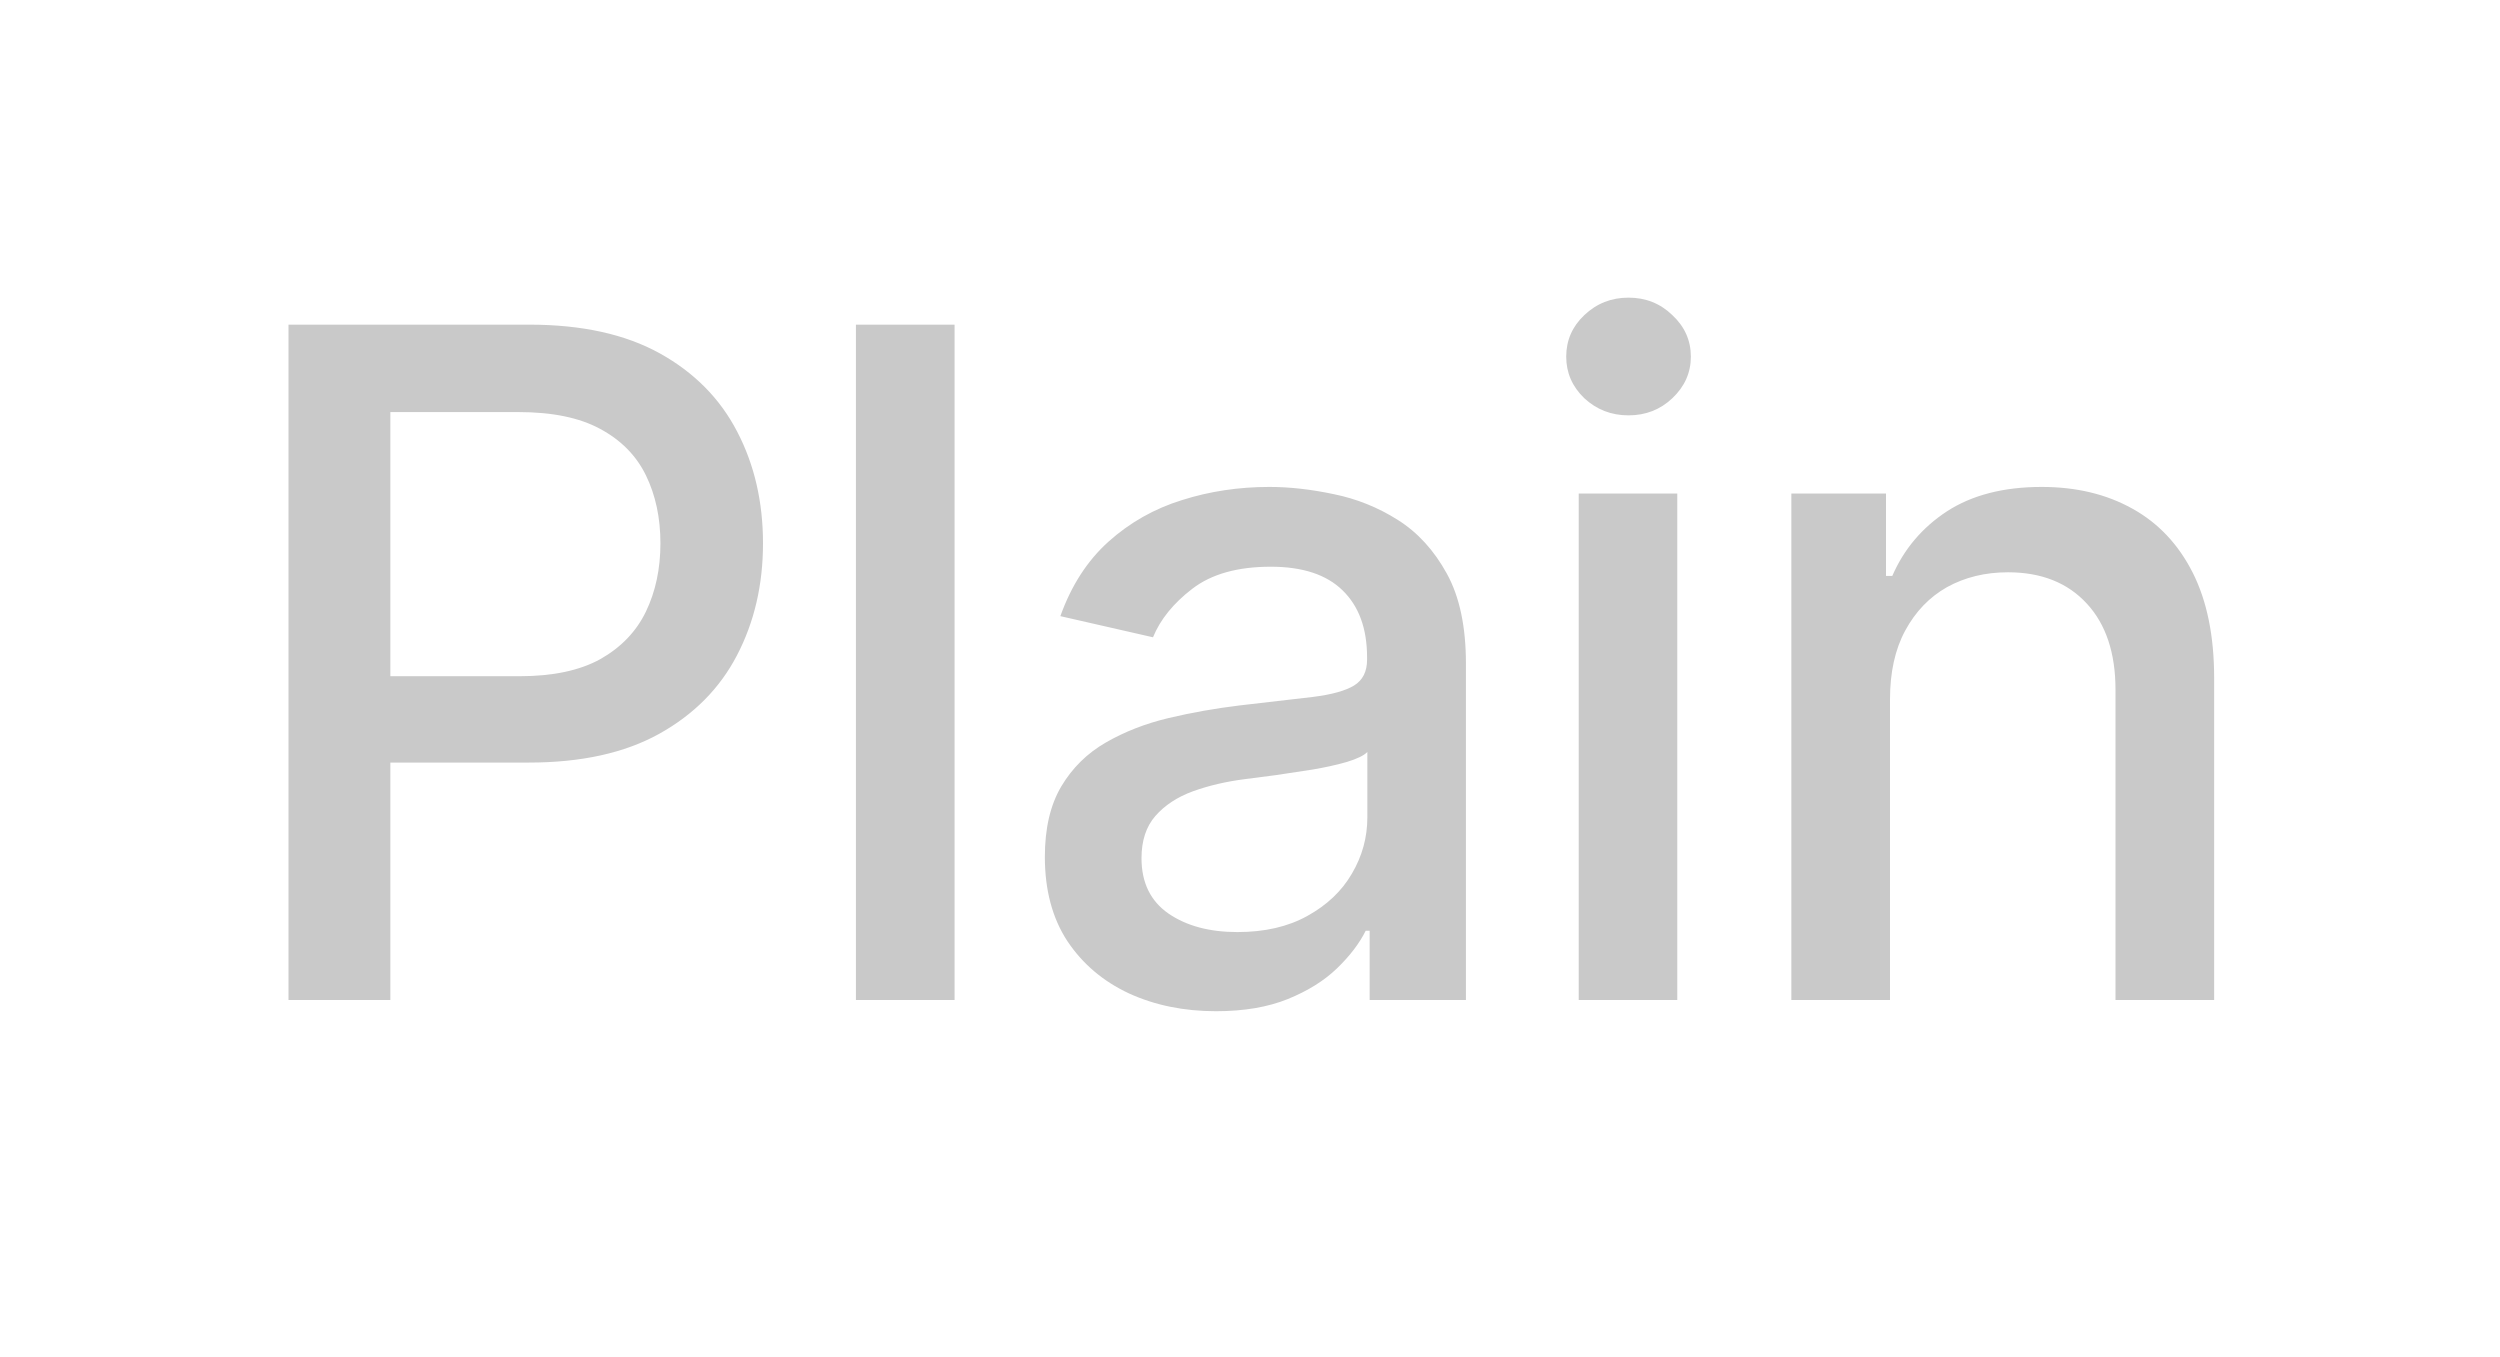 <svg width="35" height="19" viewBox="0 0 35 19" fill="none" xmlns="http://www.w3.org/2000/svg">
<g filter="url(#filter0_d_413_1053)">
<path d="M4.039 14V4.545H7.409C8.144 4.545 8.754 4.679 9.237 4.947C9.72 5.215 10.082 5.581 10.322 6.046C10.562 6.507 10.682 7.028 10.682 7.606C10.682 8.188 10.56 8.711 10.317 9.176C10.077 9.637 9.714 10.004 9.228 10.274C8.744 10.542 8.137 10.676 7.404 10.676H5.087V9.467H7.275C7.74 9.467 8.117 9.387 8.406 9.227C8.695 9.063 8.908 8.842 9.043 8.562C9.178 8.282 9.246 7.963 9.246 7.606C9.246 7.249 9.178 6.932 9.043 6.655C8.908 6.378 8.694 6.161 8.401 6.004C8.112 5.847 7.73 5.769 7.256 5.769H5.465V14H4.039ZM13.364 4.545V14H11.983V4.545H13.364ZM17.024 14.157C16.575 14.157 16.169 14.074 15.806 13.908C15.442 13.738 15.155 13.494 14.942 13.174C14.733 12.854 14.628 12.461 14.628 11.996C14.628 11.596 14.705 11.267 14.859 11.008C15.013 10.75 15.221 10.545 15.482 10.395C15.744 10.244 16.036 10.13 16.359 10.053C16.683 9.976 17.012 9.918 17.347 9.877C17.772 9.828 18.117 9.788 18.381 9.757C18.646 9.724 18.838 9.67 18.959 9.596C19.078 9.522 19.139 9.402 19.139 9.236V9.203C19.139 8.8 19.025 8.488 18.797 8.266C18.572 8.045 18.237 7.934 17.791 7.934C17.326 7.934 16.96 8.037 16.692 8.243C16.427 8.446 16.244 8.673 16.142 8.922L14.845 8.626C14.999 8.196 15.224 7.848 15.519 7.583C15.818 7.315 16.161 7.121 16.549 7.001C16.936 6.878 17.344 6.817 17.772 6.817C18.055 6.817 18.355 6.851 18.672 6.918C18.992 6.983 19.291 7.103 19.568 7.278C19.848 7.454 20.077 7.705 20.256 8.031C20.434 8.354 20.523 8.774 20.523 9.291V14H19.175V13.03H19.12C19.031 13.209 18.897 13.384 18.718 13.557C18.54 13.729 18.311 13.872 18.031 13.986C17.75 14.1 17.415 14.157 17.024 14.157ZM17.324 13.049C17.706 13.049 18.032 12.974 18.303 12.823C18.577 12.672 18.785 12.475 18.926 12.232C19.071 11.986 19.143 11.723 19.143 11.443V10.528C19.094 10.578 18.998 10.624 18.857 10.667C18.718 10.707 18.56 10.742 18.381 10.773C18.203 10.801 18.029 10.827 17.86 10.852C17.691 10.873 17.549 10.892 17.435 10.907C17.167 10.941 16.923 10.998 16.701 11.078C16.483 11.158 16.307 11.273 16.175 11.424C16.046 11.572 15.981 11.769 15.981 12.015C15.981 12.357 16.107 12.615 16.359 12.79C16.612 12.963 16.933 13.049 17.324 13.049ZM22.102 14V6.909H23.482V14H22.102ZM22.799 5.815C22.559 5.815 22.353 5.735 22.18 5.575C22.011 5.412 21.927 5.218 21.927 4.993C21.927 4.766 22.011 4.572 22.18 4.412C22.353 4.248 22.559 4.167 22.799 4.167C23.039 4.167 23.244 4.248 23.413 4.412C23.585 4.572 23.672 4.766 23.672 4.993C23.672 5.218 23.585 5.412 23.413 5.575C23.244 5.735 23.039 5.815 22.799 5.815ZM26.46 9.79V14H25.079V6.909H26.404V8.063H26.492C26.655 7.688 26.91 7.386 27.258 7.158C27.609 6.931 28.051 6.817 28.583 6.817C29.066 6.817 29.49 6.918 29.853 7.121C30.216 7.322 30.497 7.62 30.698 8.017C30.898 8.414 30.998 8.905 30.998 9.49V14H29.617V9.656C29.617 9.142 29.483 8.74 29.216 8.451C28.948 8.159 28.58 8.012 28.112 8.012C27.792 8.012 27.508 8.082 27.258 8.22C27.012 8.359 26.817 8.562 26.672 8.83C26.53 9.094 26.46 9.414 26.46 9.79Z" fill="#C9C9C9"/>
</g>
<defs>
<filter id="filter0_d_413_1053" x="0.039" y="0.167" width="34.959" height="17.99" filterUnits="userSpaceOnUse" color-interpolation-filters="sRGB">
<feFlood flood-opacity="0" result="BackgroundImageFix"/>
<feColorMatrix in="SourceAlpha" type="matrix" values="0 0 0 0 0 0 0 0 0 0 0 0 0 0 0 0 0 0 127 0" result="hardAlpha"/>
<feOffset/>
<feGaussianBlur stdDeviation="2"/>
<feComposite in2="hardAlpha" operator="out"/>
<feColorMatrix type="matrix" values="0 0 0 0 0 0 0 0 0 0 0 0 0 0 0 0 0 0 0.7 0"/>
<feBlend mode="normal" in2="BackgroundImageFix" result="effect1_dropShadow_413_1053"/>
<feBlend mode="normal" in="SourceGraphic" in2="effect1_dropShadow_413_1053" result="shape"/>
</filter>
</defs>
</svg>
